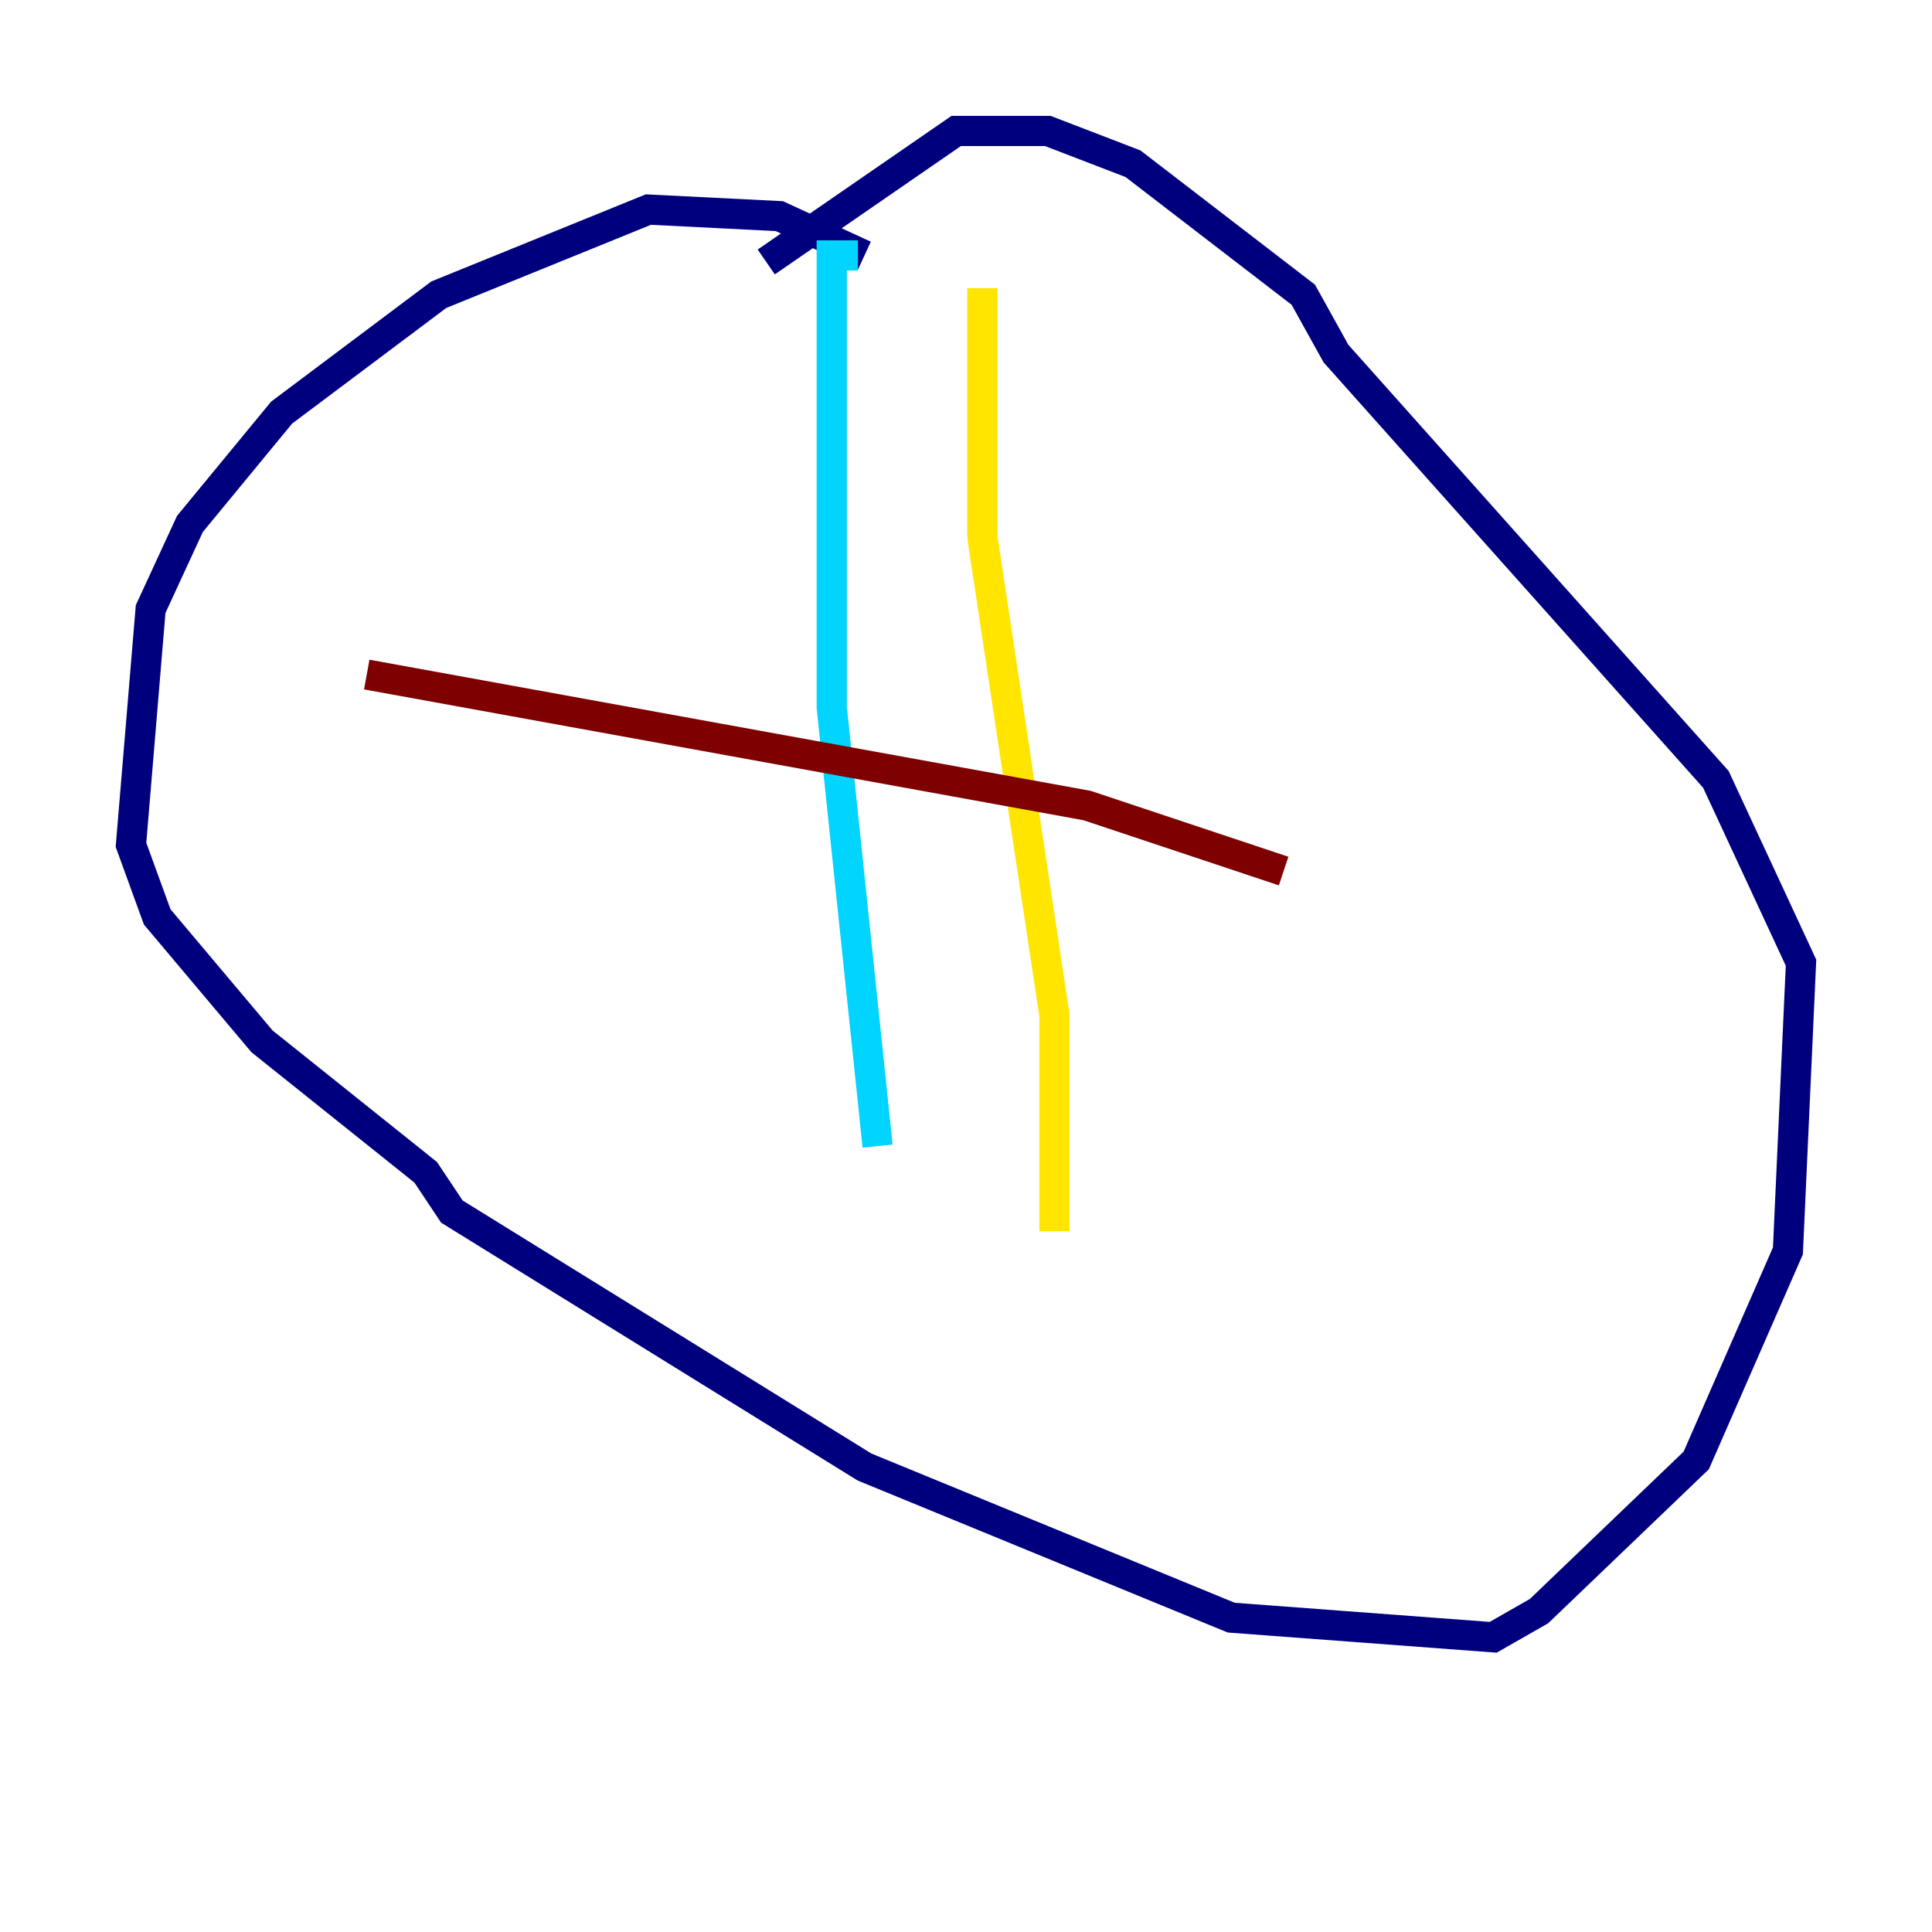 <?xml version="1.0" encoding="utf-8" ?>
<svg baseProfile="tiny" height="128" version="1.2" viewBox="0,0,128,128" width="128" xmlns="http://www.w3.org/2000/svg" xmlns:ev="http://www.w3.org/2001/xml-events" xmlns:xlink="http://www.w3.org/1999/xlink"><defs /><polyline fill="none" points="57.275,16.922 51.634,14.319 42.956,13.885 29.071,19.525 18.658,27.336 12.583,34.712 9.98,40.352 8.678,55.973 10.414,60.746 17.356,68.99 28.203,77.668 29.939,80.271 57.275,97.193 81.573,107.173 98.929,108.475 101.966,106.739 112.38,96.759 118.454,82.875 119.322,63.783 113.681,51.634 88.515,23.43 86.346,19.525 75.064,10.848 69.424,8.678 63.349,8.678 50.766,17.356" stroke="#00007f" stroke-width="2" /><polyline fill="none" points="56.841,16.922 55.105,16.922 55.105,46.861 58.142,75.932" stroke="#00d4ff" stroke-width="2" /><polyline fill="none" points="65.085,19.091 65.085,35.58 69.858,67.254 69.858,81.573" stroke="#ffe500" stroke-width="2" /><polyline fill="none" points="24.298,44.691 72.027,53.37 85.044,57.709" stroke="#7f0000" stroke-width="2" /></svg>